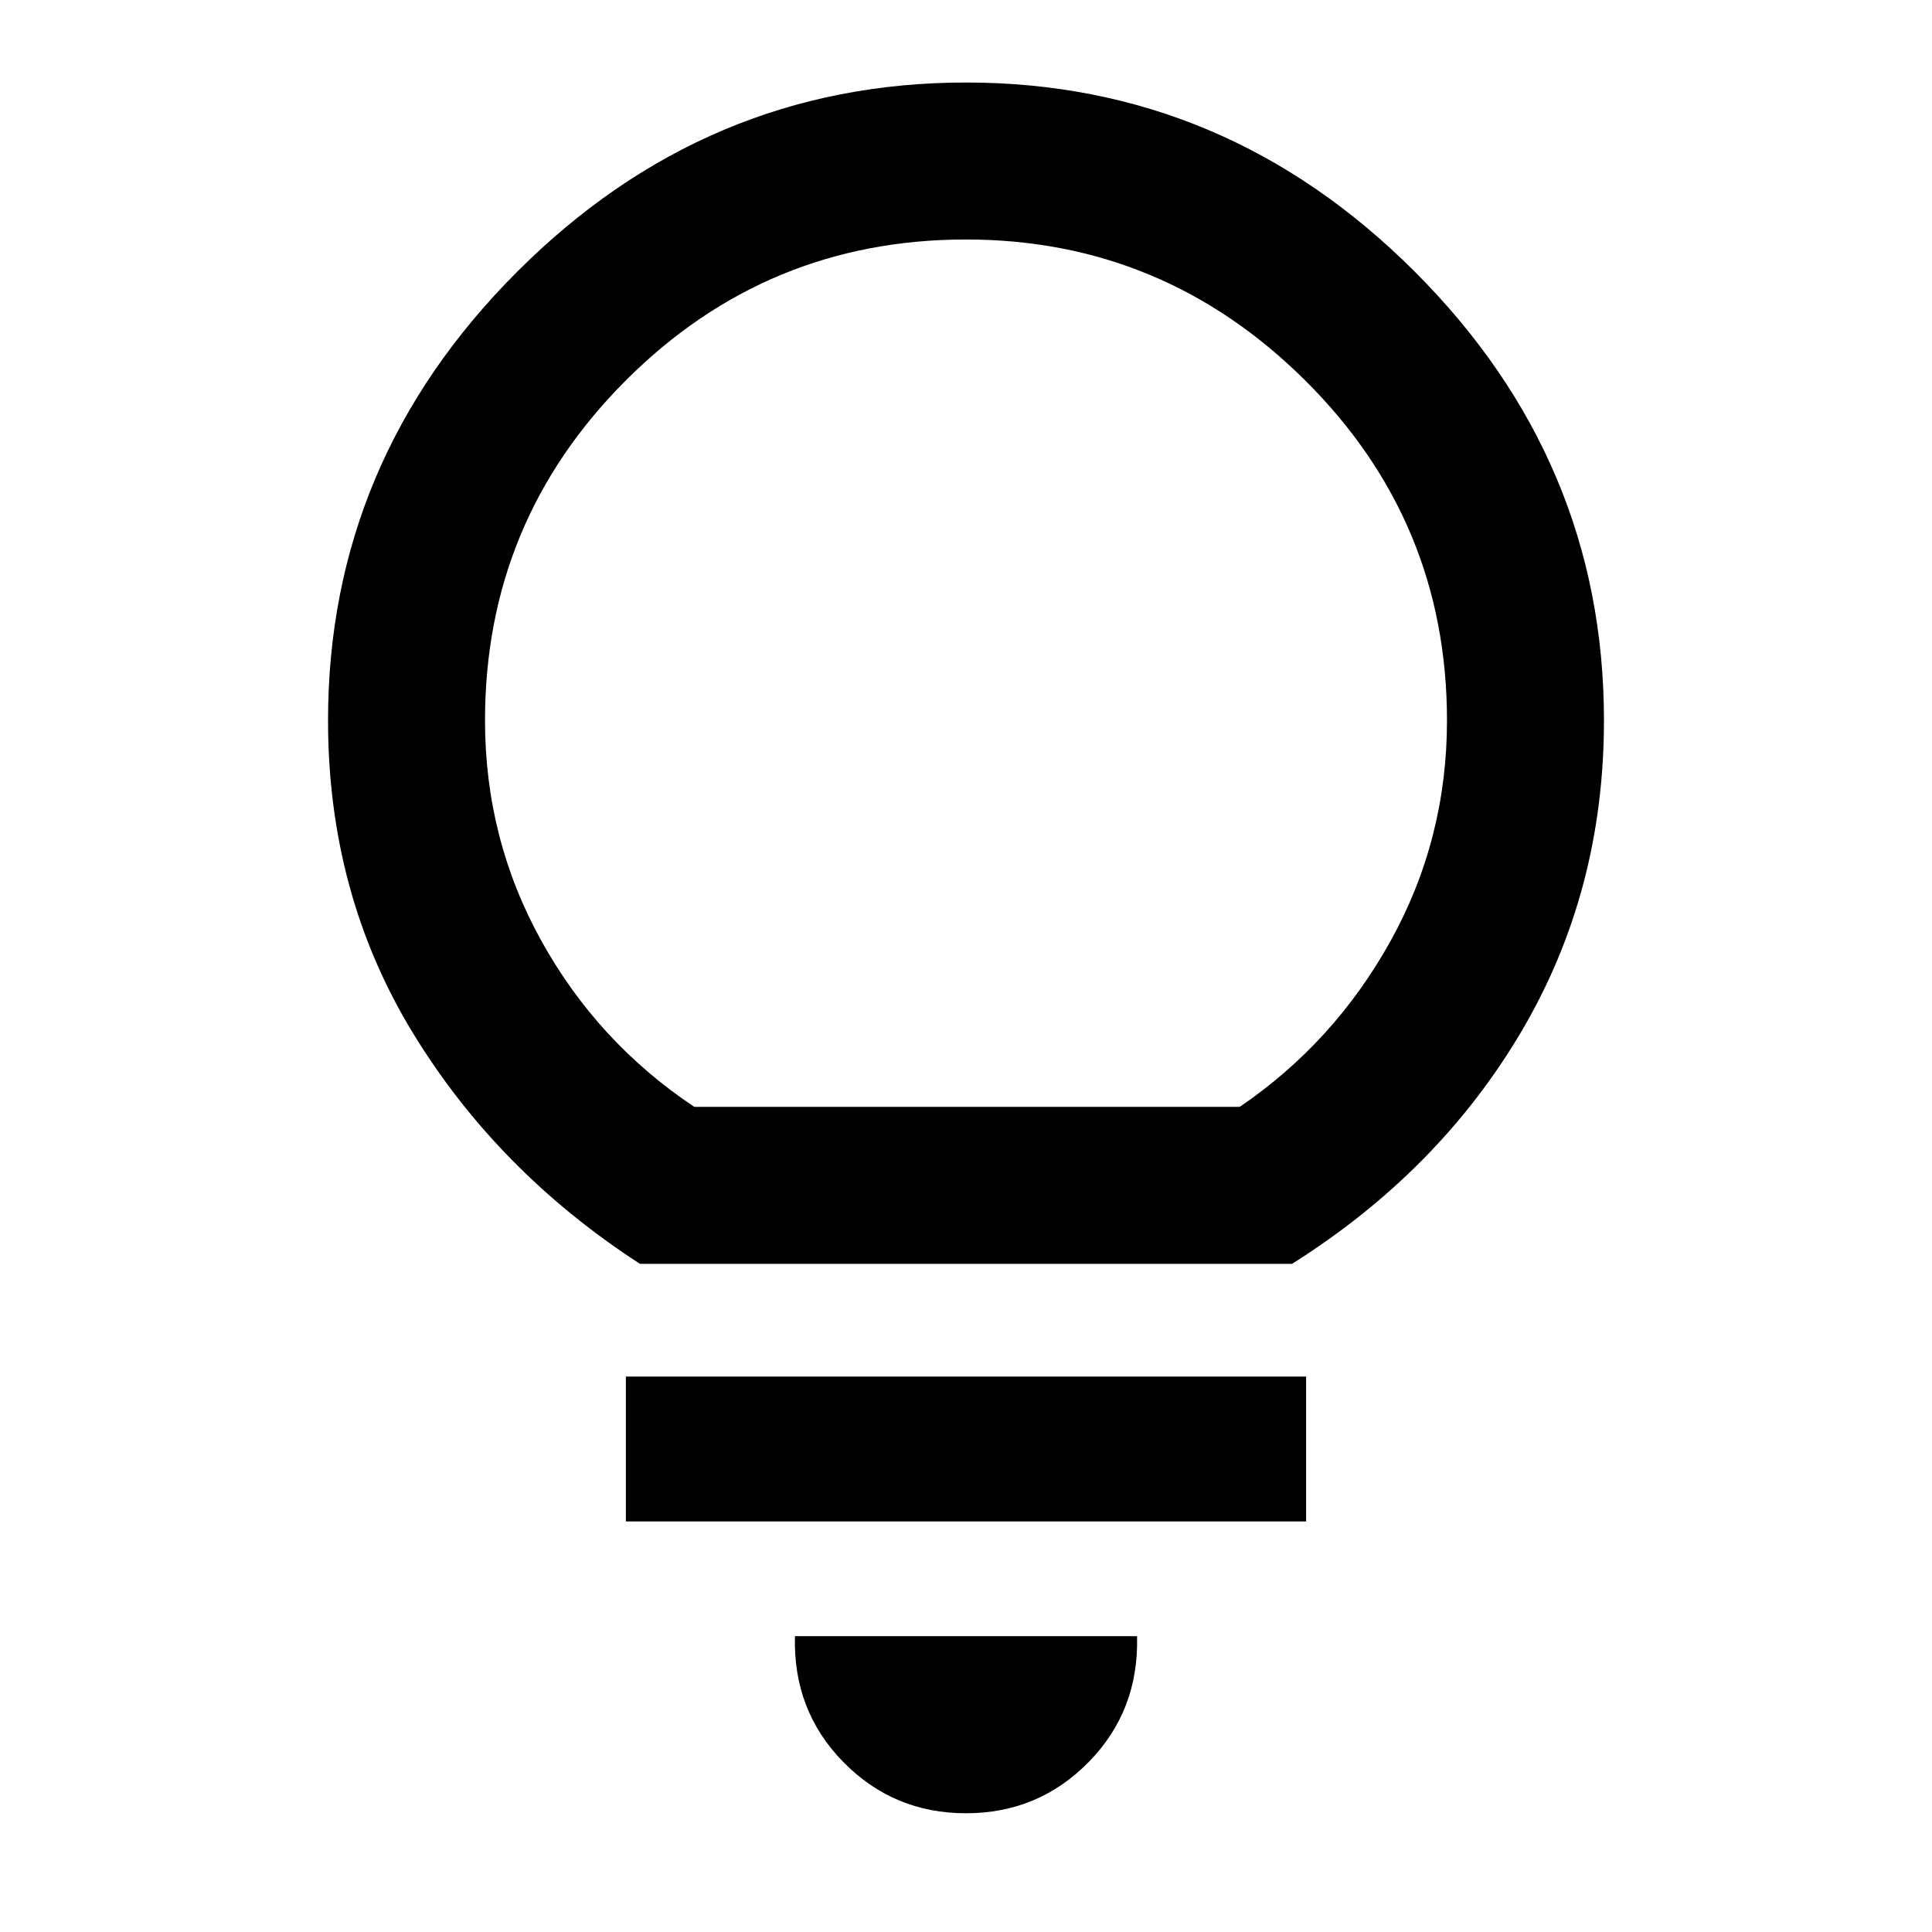 <svg xmlns="http://www.w3.org/2000/svg" height="48" width="48"><path d="M24 45.05Q22.2 45.05 20.95 43.775Q19.7 42.5 19.75 40.65H28.25Q28.3 42.5 27.05 43.775Q25.8 45.05 24 45.05ZM15.55 37.8V34.2H32.45V37.8ZM15.9 31.4Q12.35 29.1 10.25 25.65Q8.15 22.2 8.15 17.9Q8.15 11.45 12.85 6.75Q17.55 2.05 24 2.05Q30.45 2.05 35.15 6.75Q39.85 11.45 39.85 17.9Q39.85 22.15 37.8 25.625Q35.75 29.1 32.1 31.4ZM17.25 27.5H30.8Q33.15 25.9 34.55 23.375Q35.95 20.85 35.95 17.9Q35.95 12.95 32.425 9.45Q28.9 5.95 24 5.95Q19.05 5.95 15.55 9.45Q12.05 12.95 12.05 17.9Q12.05 20.85 13.45 23.375Q14.85 25.9 17.25 27.5ZM24 27.5Q24 27.5 24 27.5Q24 27.5 24 27.5Q24 27.5 24 27.5Q24 27.5 24 27.5Q24 27.5 24 27.5Q24 27.5 24 27.5Q24 27.5 24 27.5Q24 27.5 24 27.5Z"/></svg>